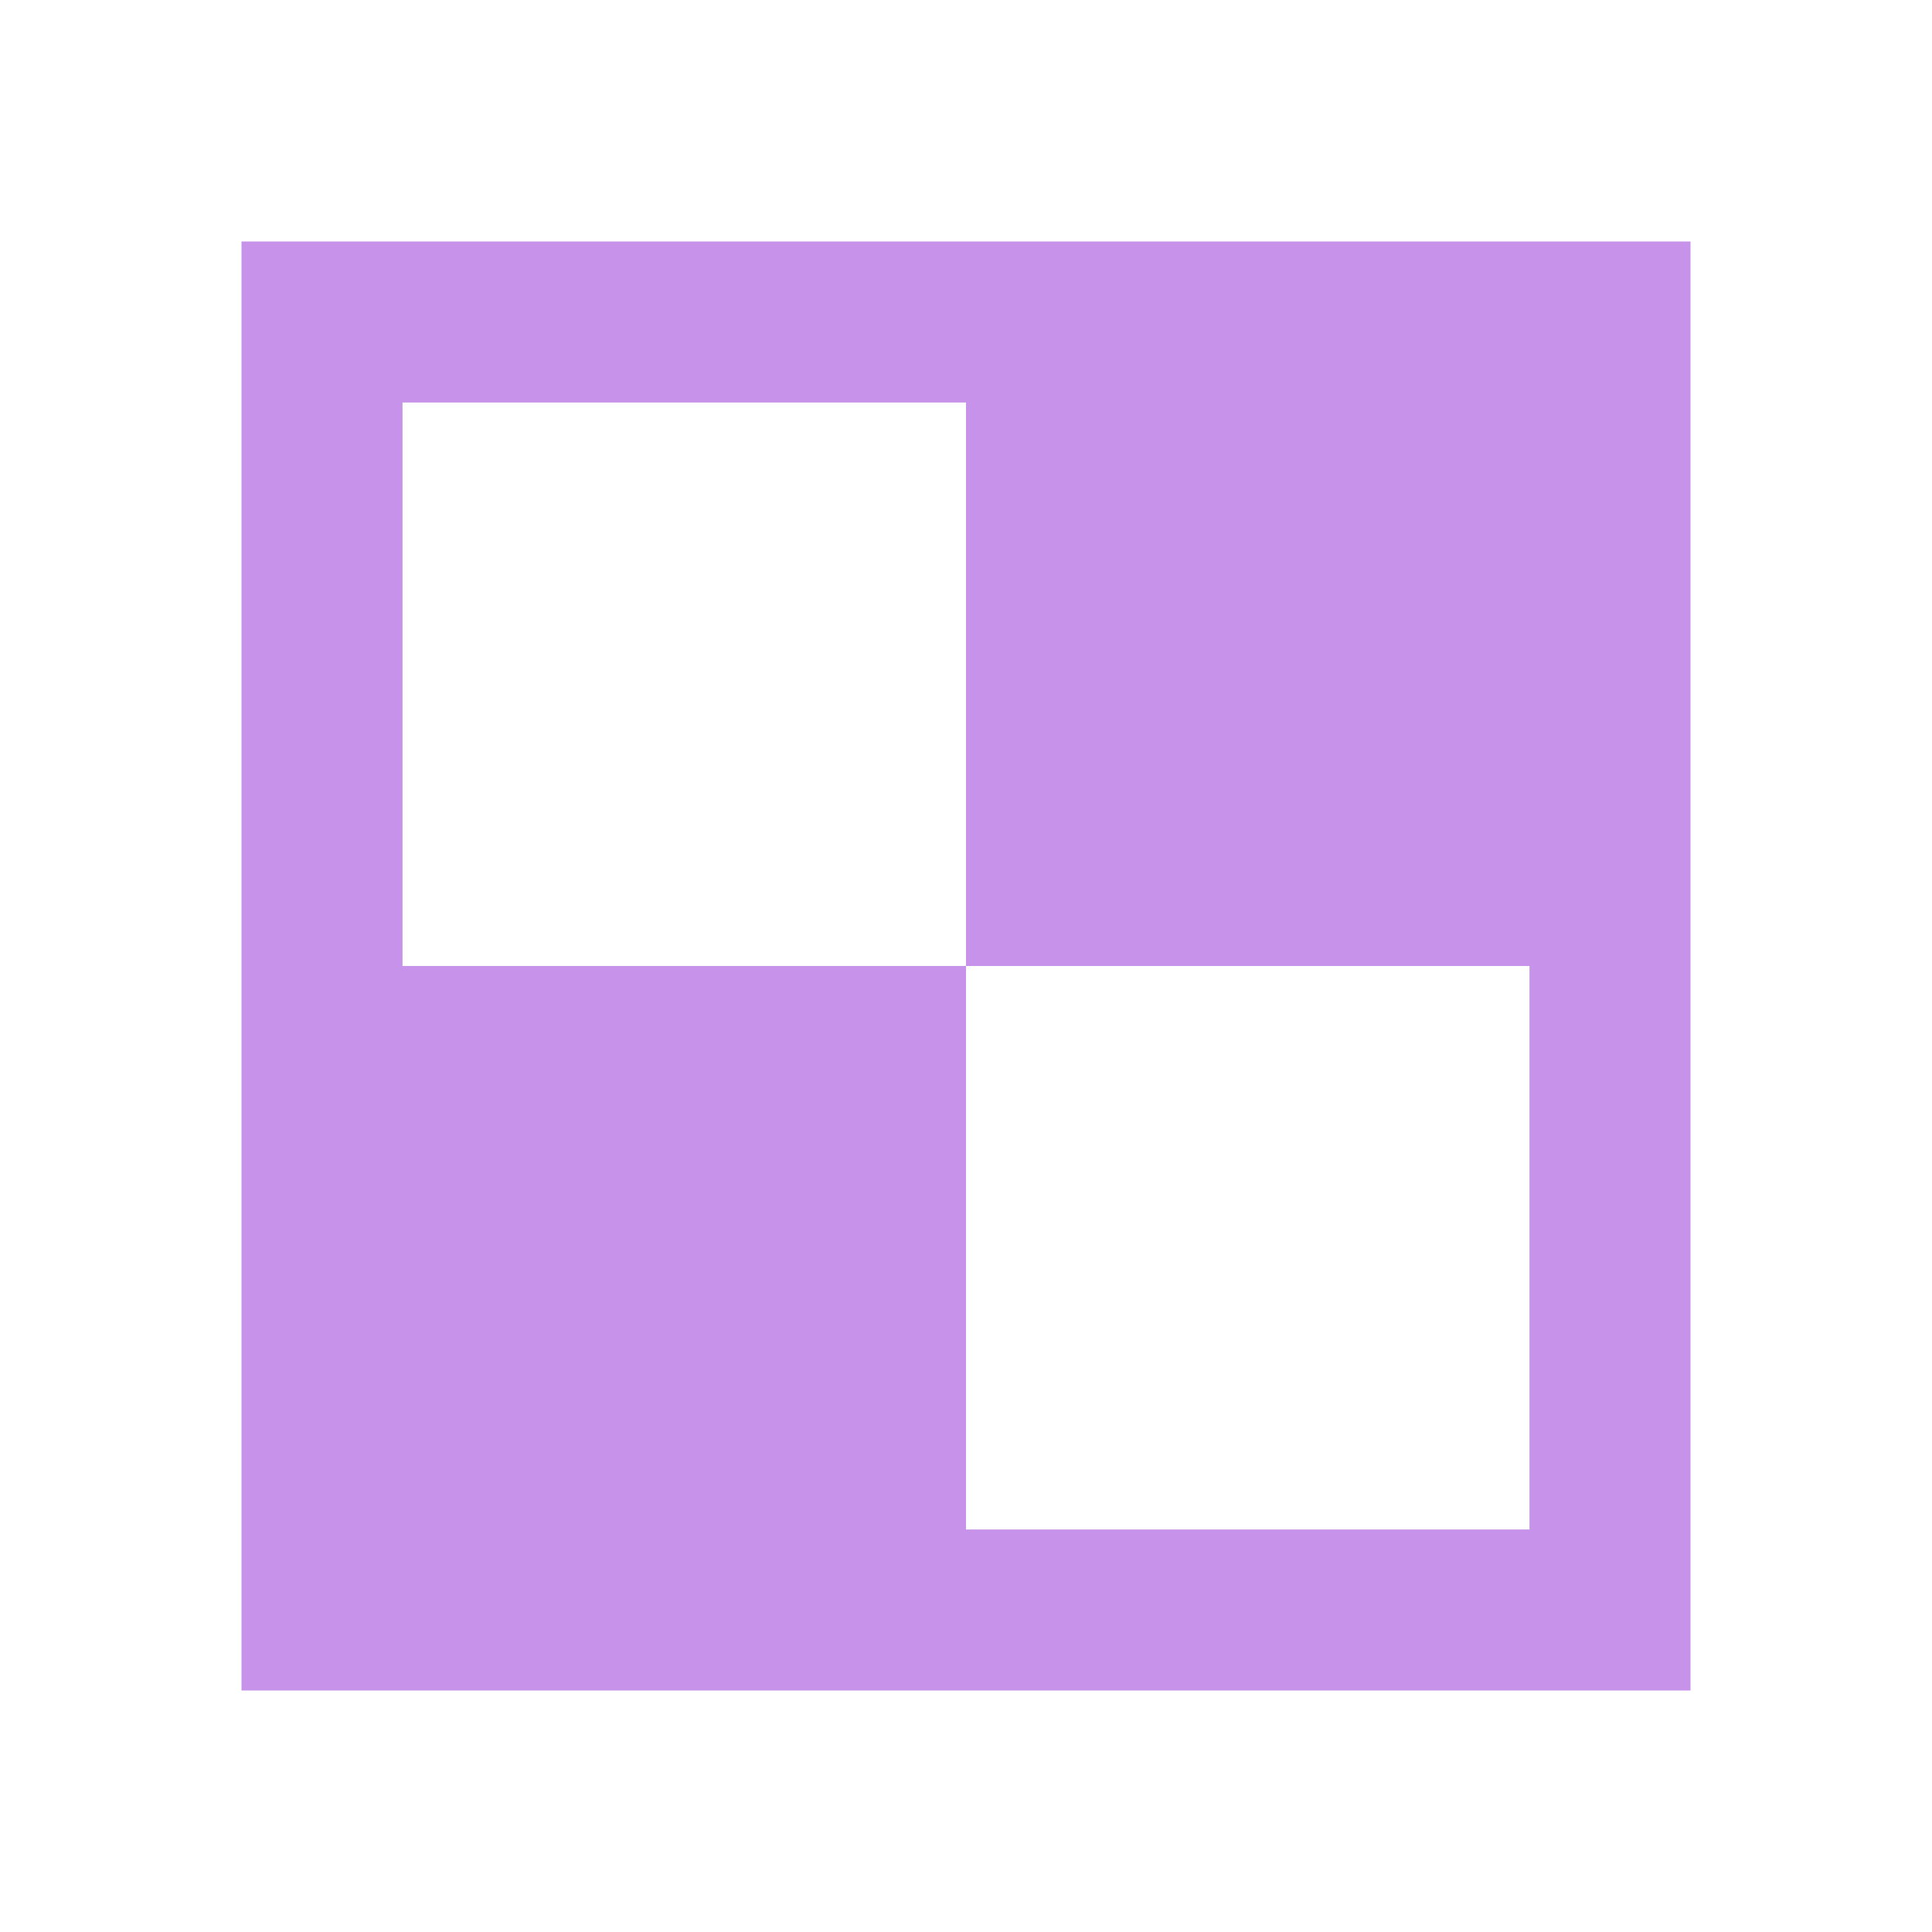 <svg xmlns="http://www.w3.org/2000/svg" xmlns:xlink="http://www.w3.org/1999/xlink" width="16" height="16" version="1.1" viewBox="0 0 24 24"><path fill="#C792EA" d="M3,3H21V21H3V3M5,5V12H12V19H19V12H12V5H5Z"/></svg>